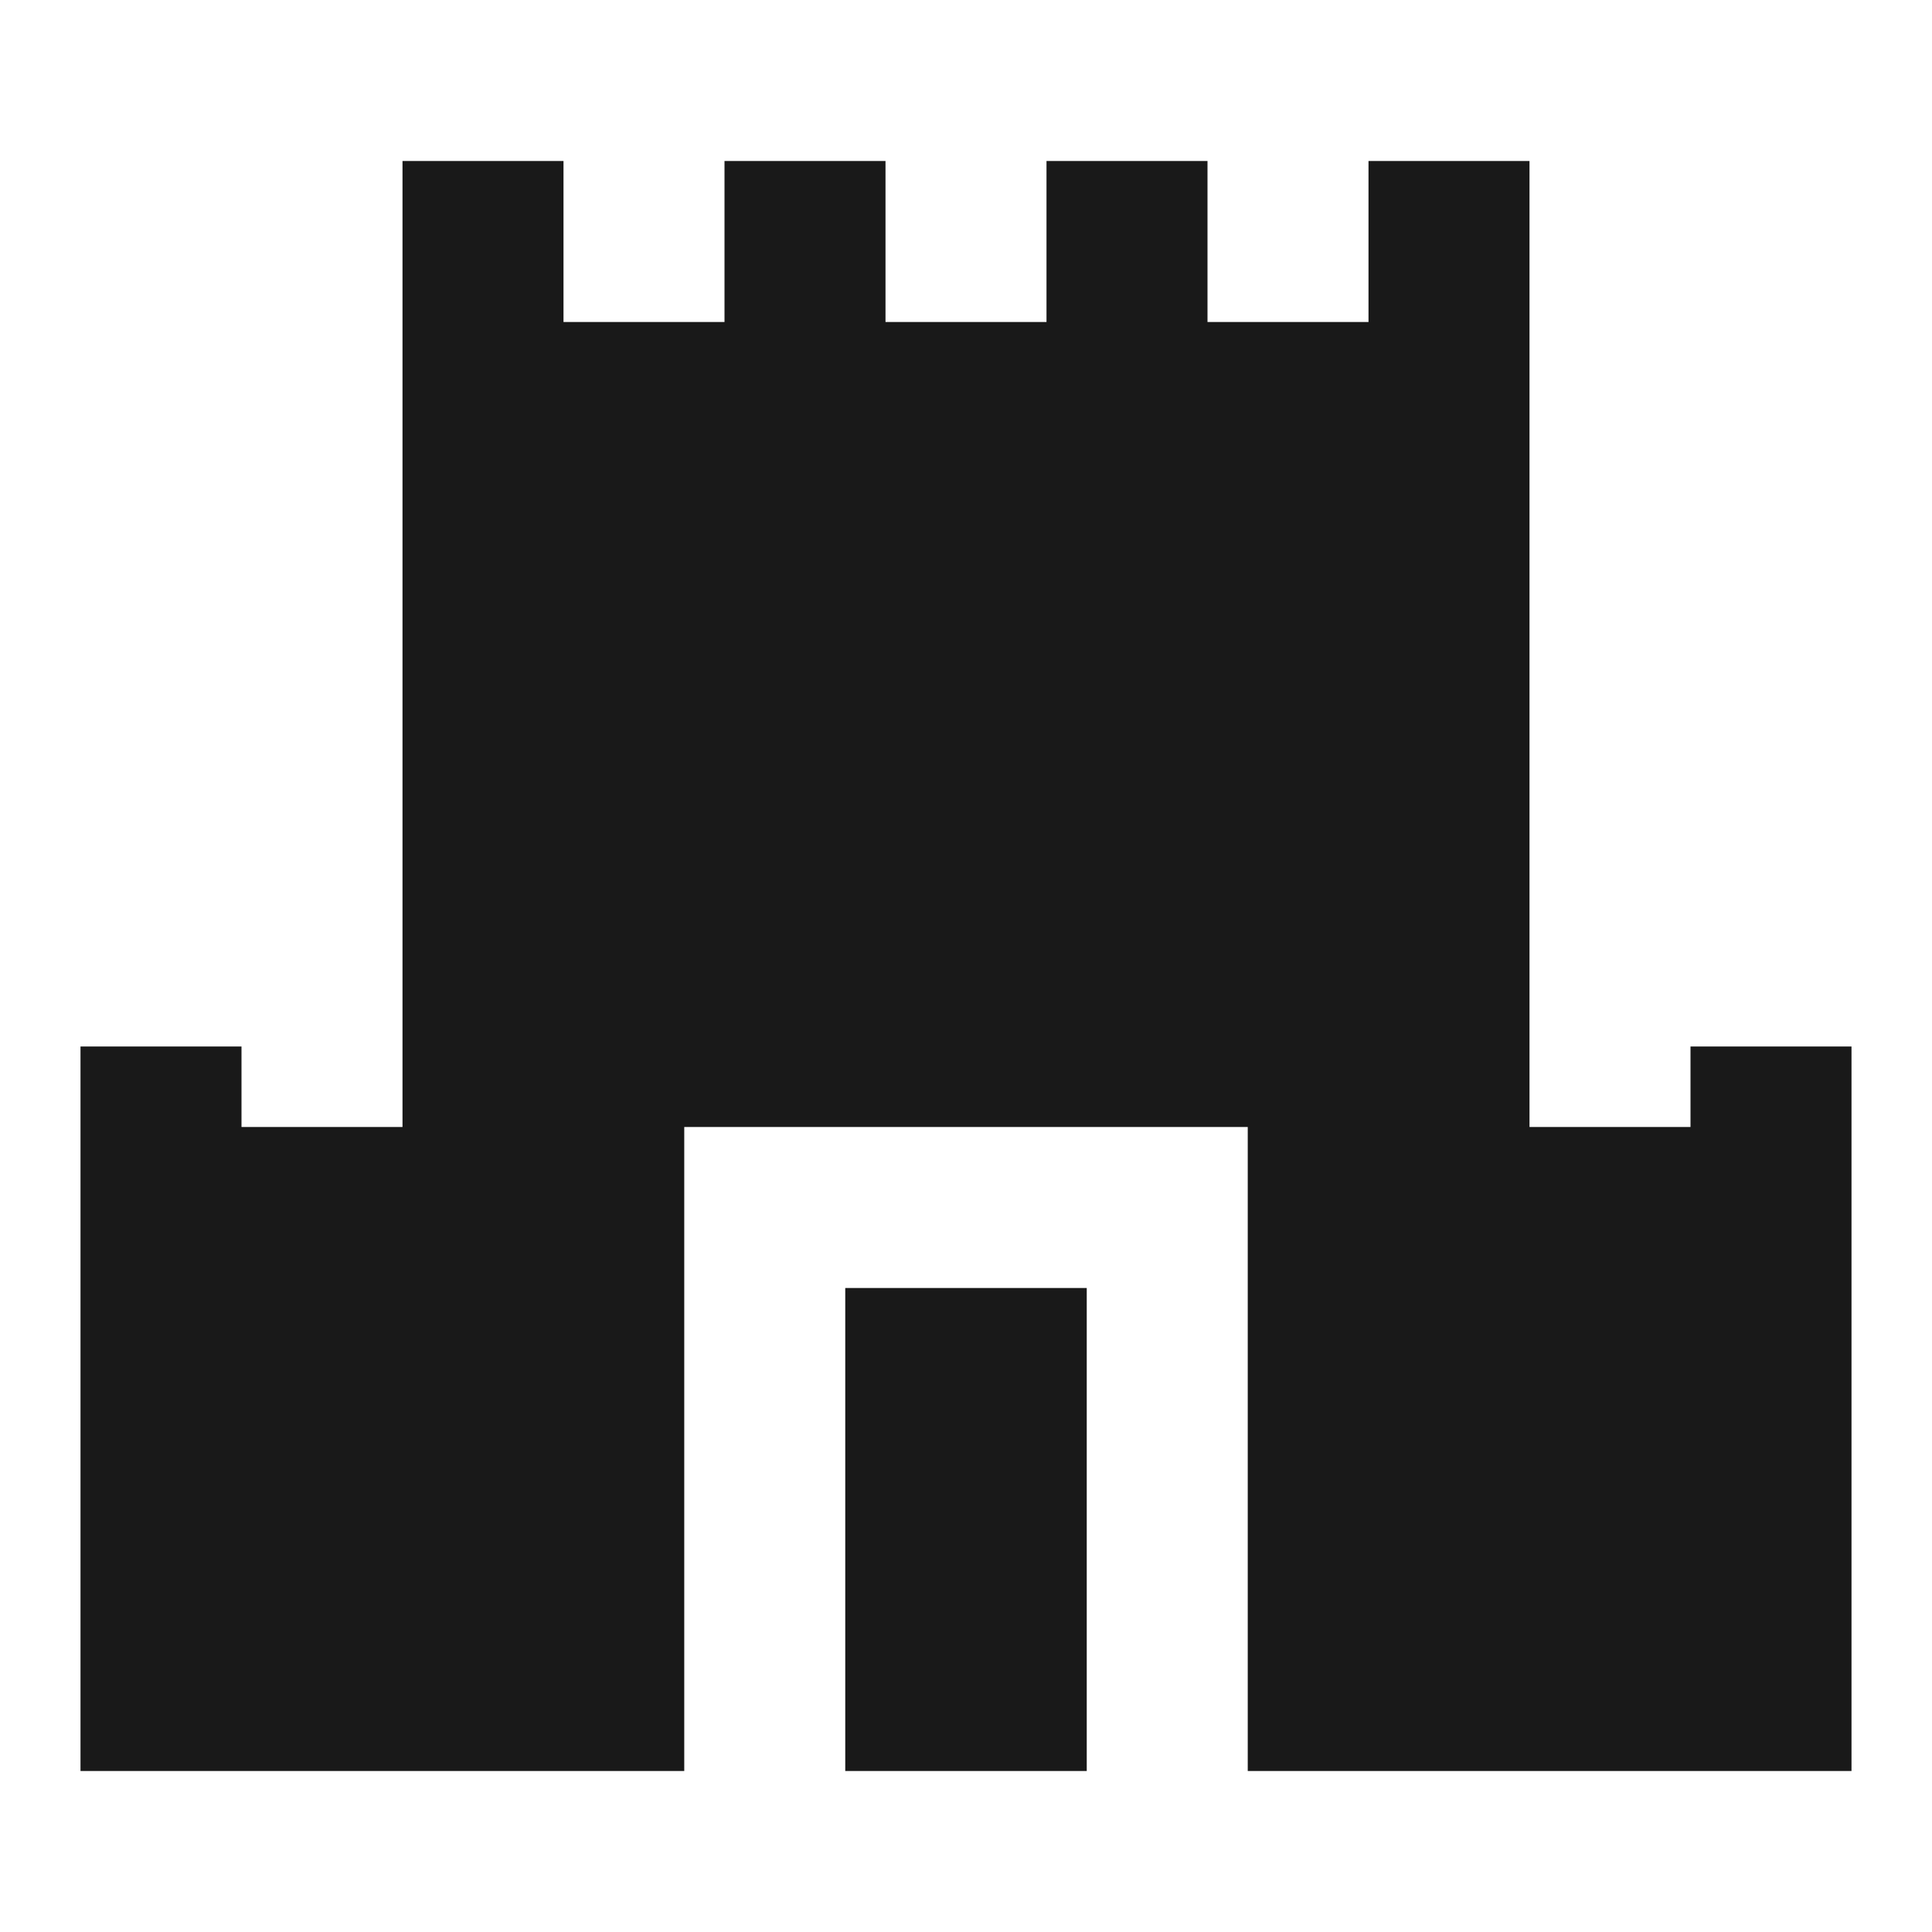 <svg width="24" height="24" viewBox="0 0 24 24" fill="none" xmlns="http://www.w3.org/2000/svg">
<path d="M7 2V4H9V2H11V4H13V2H15V4H17V2H19V14H21V13H23V22H15.5V14H8.5V22H1V13H3V14H5V2H7Z" fill="black" fill-opacity="0.9" style="fill:black;fill-opacity:0.9;"/>
<path d="M13.5 22V16H10.5V22H13.5Z" fill="black" fill-opacity="0.9" style="fill:black;fill-opacity:0.9;"/>
</svg>
